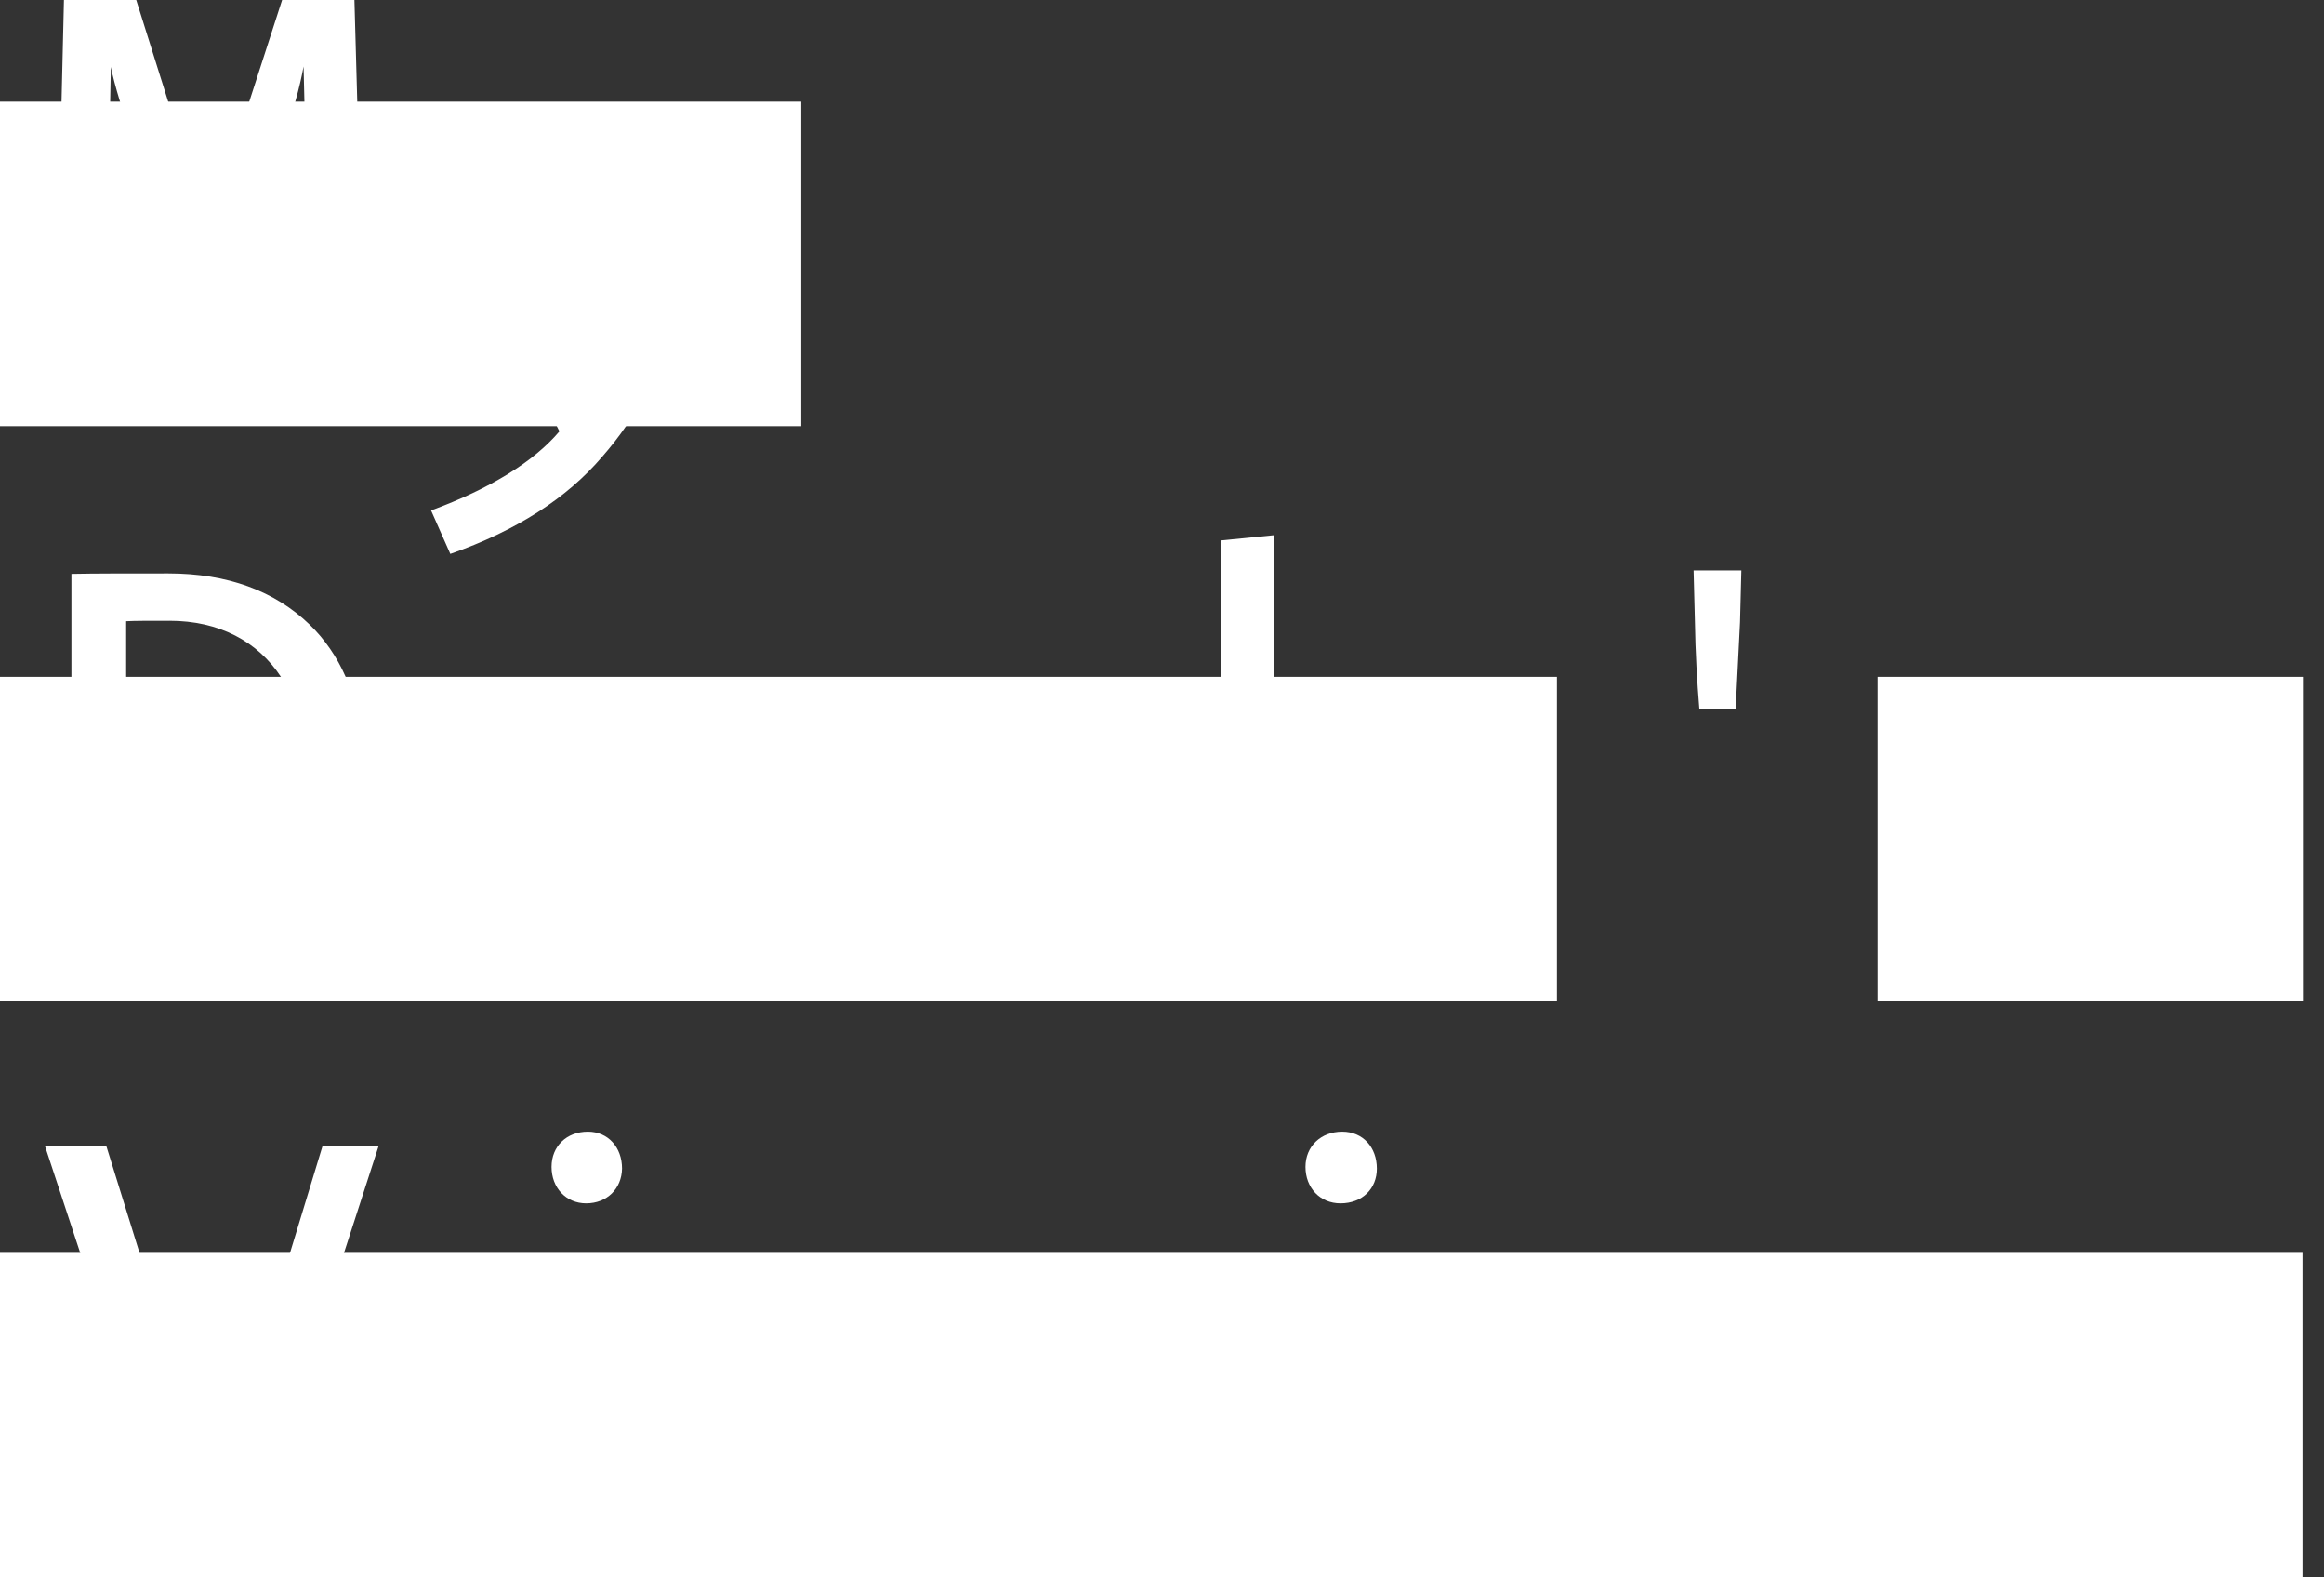 <svg width="56" height="38" viewBox="0 0 56 38" fill="none" xmlns="http://www.w3.org/2000/svg">
<rect x="0" y="0" width="56" height="38" fill="#333333" stroke="none"/>
<path d="M7.769 27.618L5.194 36.074L2.565 27.618H1.087L4.36 37.54L5.922 37.487L9.12 27.618H7.769Z" fill="white"/>
<path d="M17.407 37.519H10.662V36.514H13.501V31.606H11.02V30.601H13.501L14.757 30.507V36.514H17.407V37.519Z" fill="white"/>
<path d="M14.124 28.989C13.638 28.989 13.29 28.613 13.29 28.11C13.29 27.618 13.649 27.262 14.166 27.262C14.652 27.262 14.989 27.639 14.989 28.152C14.979 28.634 14.63 28.989 14.124 28.989Z" fill="white"/>
<path d="M25.313 36.985C24.785 37.414 23.941 37.644 22.801 37.644C21.914 37.644 21.059 37.466 20.215 37.11L20.172 36.064C21.101 36.441 21.977 36.619 22.79 36.619C24.11 36.619 24.775 36.116 24.775 35.499C24.775 35.049 24.448 34.703 23.17 34.463L22.273 34.285C20.827 34.002 20.215 33.301 20.215 32.422C20.215 31.878 20.468 31.386 21.006 30.978C21.534 30.559 22.336 30.35 23.413 30.35C24.31 30.35 25.091 30.486 25.756 30.758L25.672 31.742C24.901 31.491 24.141 31.365 23.413 31.365C22.157 31.365 21.523 31.784 21.523 32.349C21.523 32.778 21.893 33.102 23.054 33.343L23.983 33.51C25.429 33.793 26.147 34.431 26.147 35.436C26.126 36.032 25.852 36.556 25.313 36.985Z" fill="white"/>
<path d="M35.626 37.519H28.807V36.514H31.678V31.606H29.177V30.601H31.678L32.956 30.507V36.514H35.626V37.519Z" fill="white"/>
<path d="M32.301 28.989C31.805 28.989 31.457 28.613 31.457 28.11C31.457 27.618 31.826 27.262 32.343 27.262C32.84 27.262 33.177 27.639 33.177 28.152C33.177 28.634 32.829 28.989 32.301 28.989Z" fill="white"/>
<path d="M43.797 36.65C43.132 37.32 42.276 37.655 41.253 37.655C40.239 37.655 39.416 37.32 38.751 36.671C38.086 36.001 37.758 35.112 37.758 33.981C37.758 32.872 38.096 31.993 38.772 31.355C39.458 30.695 40.334 30.381 41.422 30.381C42.445 30.381 43.269 30.685 43.902 31.313C44.525 31.941 44.842 32.788 44.842 33.856C44.821 35.038 44.472 35.97 43.797 36.65ZM41.274 31.407C39.954 31.407 39.078 32.307 39.078 33.908C39.078 34.682 39.279 35.342 39.68 35.855C40.081 36.367 40.609 36.619 41.263 36.619H41.358C42.002 36.619 42.509 36.378 42.899 35.897C43.3 35.405 43.501 34.756 43.501 33.96C43.49 32.453 42.657 31.407 41.274 31.407Z" fill="white"/>
<path d="M53.392 37.519H52.104V33.573C52.104 32.202 51.587 31.532 50.521 31.532C49.824 31.532 49.212 31.794 48.673 32.317V37.519H47.386V30.632L48.557 30.517L48.589 31.396C49.201 30.758 49.94 30.444 50.858 30.444C52.516 30.444 53.381 31.491 53.381 33.333V37.519H53.392Z" fill="white"/>
<path d="M17.048 23.6L15.887 23.715L15.855 22.825C15.254 23.464 14.515 23.788 13.617 23.788C11.95 23.788 11.116 22.762 11.116 20.879V16.703L12.372 16.588V20.638C12.372 22.019 12.9 22.7 13.955 22.7C14.641 22.7 15.243 22.438 15.771 21.904V16.703L17.038 16.588V23.6H17.048Z" fill="white"/>
<path d="M26.158 23.317C25.461 23.621 24.722 23.778 23.93 23.778C22.664 23.778 21.703 23.453 21.006 22.815C20.31 22.166 19.972 21.297 19.972 20.23C19.972 17.823 21.492 16.535 23.92 16.535C24.701 16.535 25.408 16.651 26.042 16.881L25.947 17.938C25.303 17.718 24.638 17.603 23.941 17.603C22.337 17.603 21.313 18.398 21.313 20.052C21.313 21.779 22.421 22.71 24.089 22.71C24.733 22.71 25.44 22.574 26.189 22.281L26.158 23.317Z" fill="white"/>
<path d="M8.329 16.305C8.118 15.824 7.822 15.395 7.463 15.049C6.619 14.233 5.479 13.814 4.054 13.814C3.03 13.814 2.249 13.814 1.721 13.825V23.642C2.428 23.652 3.346 23.673 4.497 23.673C5.785 23.673 6.809 23.171 7.6 22.166C8.392 21.161 8.793 19.968 8.793 18.566C8.762 17.697 8.614 16.944 8.329 16.305ZM6.608 21.465C6.08 22.187 5.363 22.543 4.455 22.543C3.885 22.543 3.41 22.532 3.04 22.511V14.966C3.23 14.955 3.579 14.955 4.085 14.955C5.278 14.955 6.207 15.447 6.777 16.316C7.178 16.933 7.4 17.749 7.4 18.723C7.4 19.822 7.136 20.732 6.608 21.465Z" fill="white"/>
<path d="M30.697 12.893V23.652H29.42V13.019L30.697 12.893Z" fill="white"/>
<path d="M35.69 16.661H34.149L30.961 19.979L34.244 23.652H35.859L32.46 19.905L35.69 16.661Z" fill="white"/>
<path d="M41.96 13.741L41.928 14.986L41.823 17.069H40.947C40.894 16.42 40.852 15.719 40.841 14.986L40.809 13.741H41.96Z" fill="white"/>
<path d="M52.358 23.108C51.819 23.547 50.964 23.778 49.803 23.778C48.906 23.778 48.03 23.589 47.175 23.233L47.132 22.166C48.072 22.553 48.959 22.731 49.792 22.731C51.133 22.731 51.809 22.218 51.809 21.59C51.809 21.14 51.471 20.784 50.183 20.544L49.265 20.355C47.797 20.073 47.175 19.361 47.175 18.472C47.175 17.917 47.439 17.425 47.977 17.006C48.515 16.577 49.328 16.368 50.415 16.368C51.334 16.368 52.115 16.515 52.801 16.776L52.717 17.77C51.935 17.519 51.165 17.383 50.426 17.383C49.149 17.383 48.505 17.812 48.505 18.377C48.505 18.817 48.885 19.141 50.056 19.382L50.996 19.549C52.463 19.832 53.192 20.491 53.192 21.507C53.181 22.145 52.907 22.668 52.358 23.108Z" fill="white"/>
<path d="M8.54 0H6.798L6.006 2.449L5.014 5.494L4.053 2.449L3.283 0H1.541L1.309 9.785H2.512C2.512 9.785 2.671 1.737 2.671 1.612C2.713 1.821 2.787 2.104 2.892 2.449C2.956 2.669 3.03 2.92 3.125 3.192L4.423 7.022H5.584L6.882 3.223C6.967 2.941 7.041 2.679 7.115 2.449C7.21 2.114 7.273 1.831 7.315 1.601C7.315 1.821 7.526 9.785 7.526 9.785H8.814L8.54 0Z" fill="white"/>
<path d="M17.702 2.826C17.481 4.364 17.101 5.861 16.573 7.336C16.172 8.456 15.676 9.429 15.084 10.267C14.905 10.528 14.715 10.769 14.514 10.999C13.659 12.004 12.435 12.789 10.851 13.344L10.387 12.297C11.833 11.763 12.868 11.114 13.48 10.392C13.459 10.35 13.438 10.309 13.417 10.267C12.952 9.293 12.467 8.215 11.96 7.022C11.421 5.756 11.01 4.741 10.714 3.977L10.281 2.836H11.728C12.625 5.379 13.48 7.525 14.314 9.293C15.317 7.692 16.013 5.547 16.436 2.836H17.702V2.826Z" fill="white"/>
<path d="M55.482 30.182H0V38H55.482V30.182Z" fill="white"/>
<path d="M55.492 16.305H45.243V24.123H55.492V16.305Z" fill="white"/>
<path d="M37.516 16.305H0V24.123H37.516V16.305Z" fill="white"/>
<path d="M19.307 2.449H0V10.267H19.307V2.449Z" fill="white"/>
</svg>
